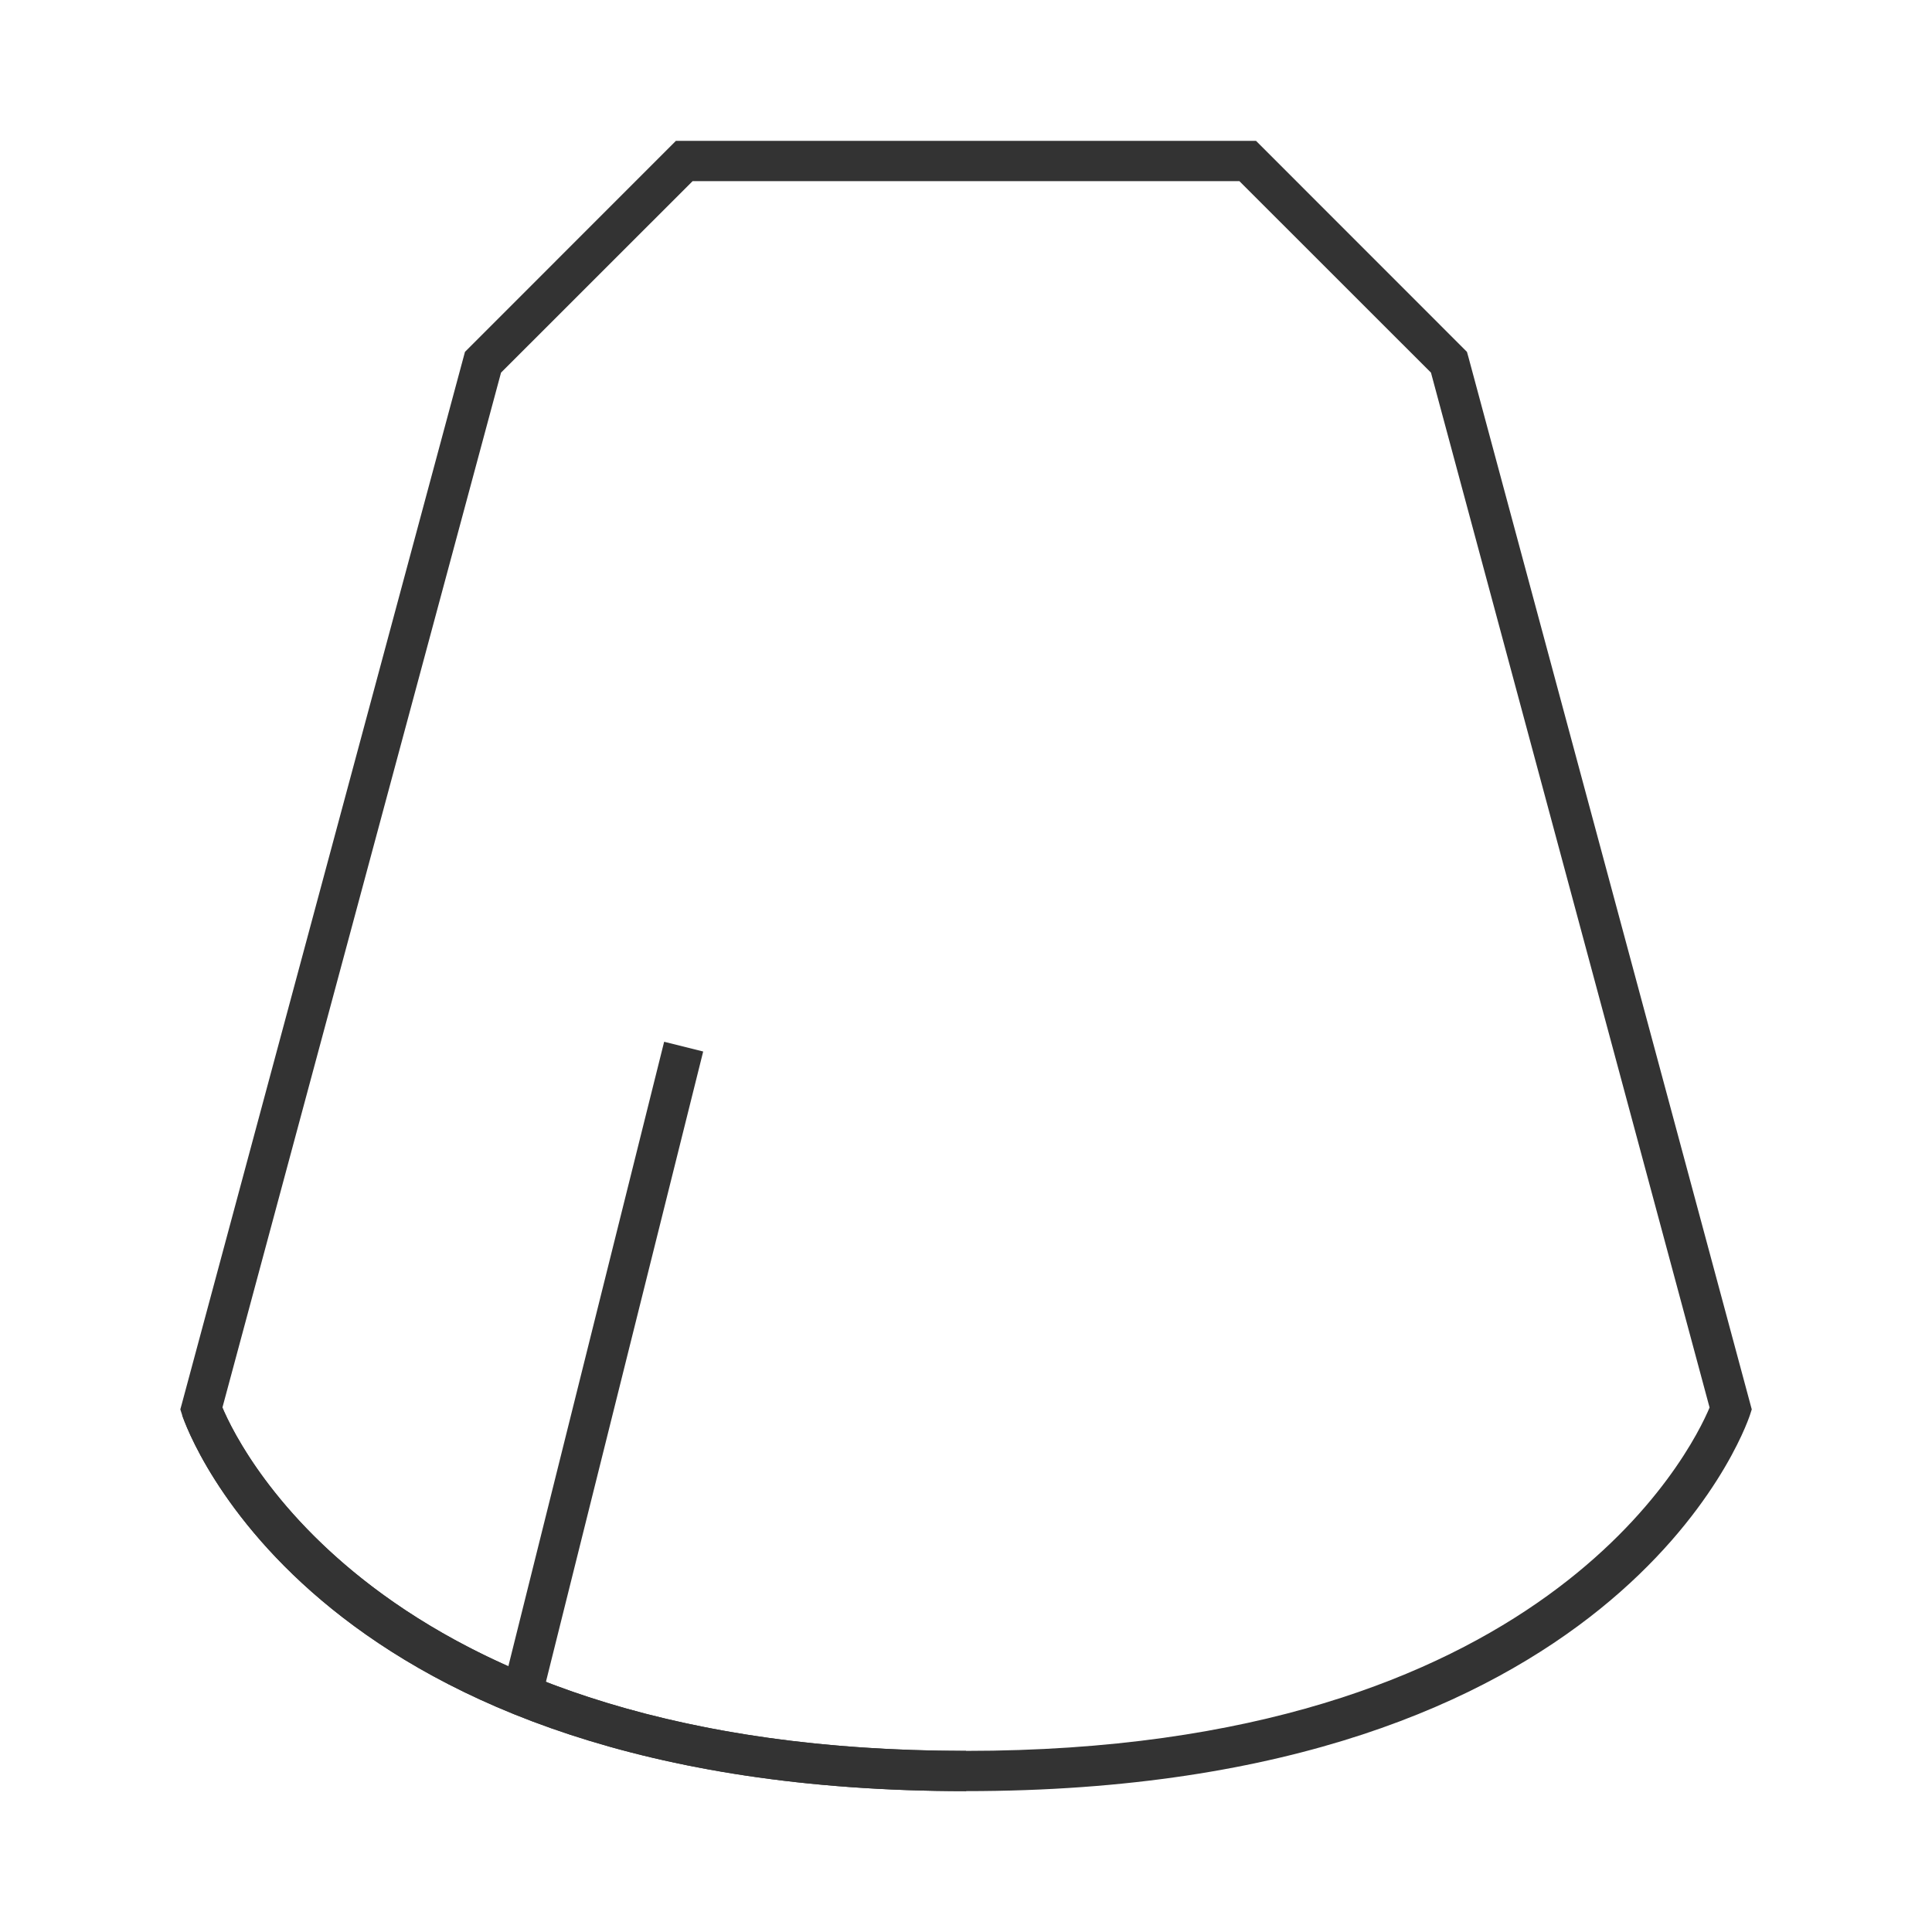 <?xml version="1.0" encoding="iso-8859-1"?>
<svg version="1.1" id="&#x56FE;&#x5C42;_1" xmlns="http://www.w3.org/2000/svg" xmlns:xlink="http://www.w3.org/1999/xlink" x="0px"
	 y="0px" viewBox="0 0 24 24" style="enable-background:new 0 0 24 24;" xml:space="preserve">
<path style="fill:#333333;" d="M12,22.25c-8.087,0-9.674-4.48-9.737-4.671l-0.023-0.071l0.02-0.073L5.776,4.371L8.396,1.75h7.207
	l2.62,2.621l0.018,0.064l3.52,13.073l-0.023,0.071C21.674,17.77,20.087,22.25,12,22.25z M2.763,17.485
	C2.991,18.028,4.822,21.75,12,21.75s9.009-3.722,9.237-4.265L17.776,4.629l-2.38-2.379H8.604L6.224,4.629L2.763,17.485z"/>
<rect x="3.377" y="16.75" transform="matrix(0.242 -0.97 0.97 0.242 -10.81 20.162)" style="fill:#333333;" width="8.246" height="0.5"/>
<path style="fill:#333333;" d="M12,22.25c-8.087,0-9.674-4.48-9.737-4.671l0.474-0.159c0.015,0.044,1.56,4.33,9.263,4.33V22.25z"/>
</svg>






